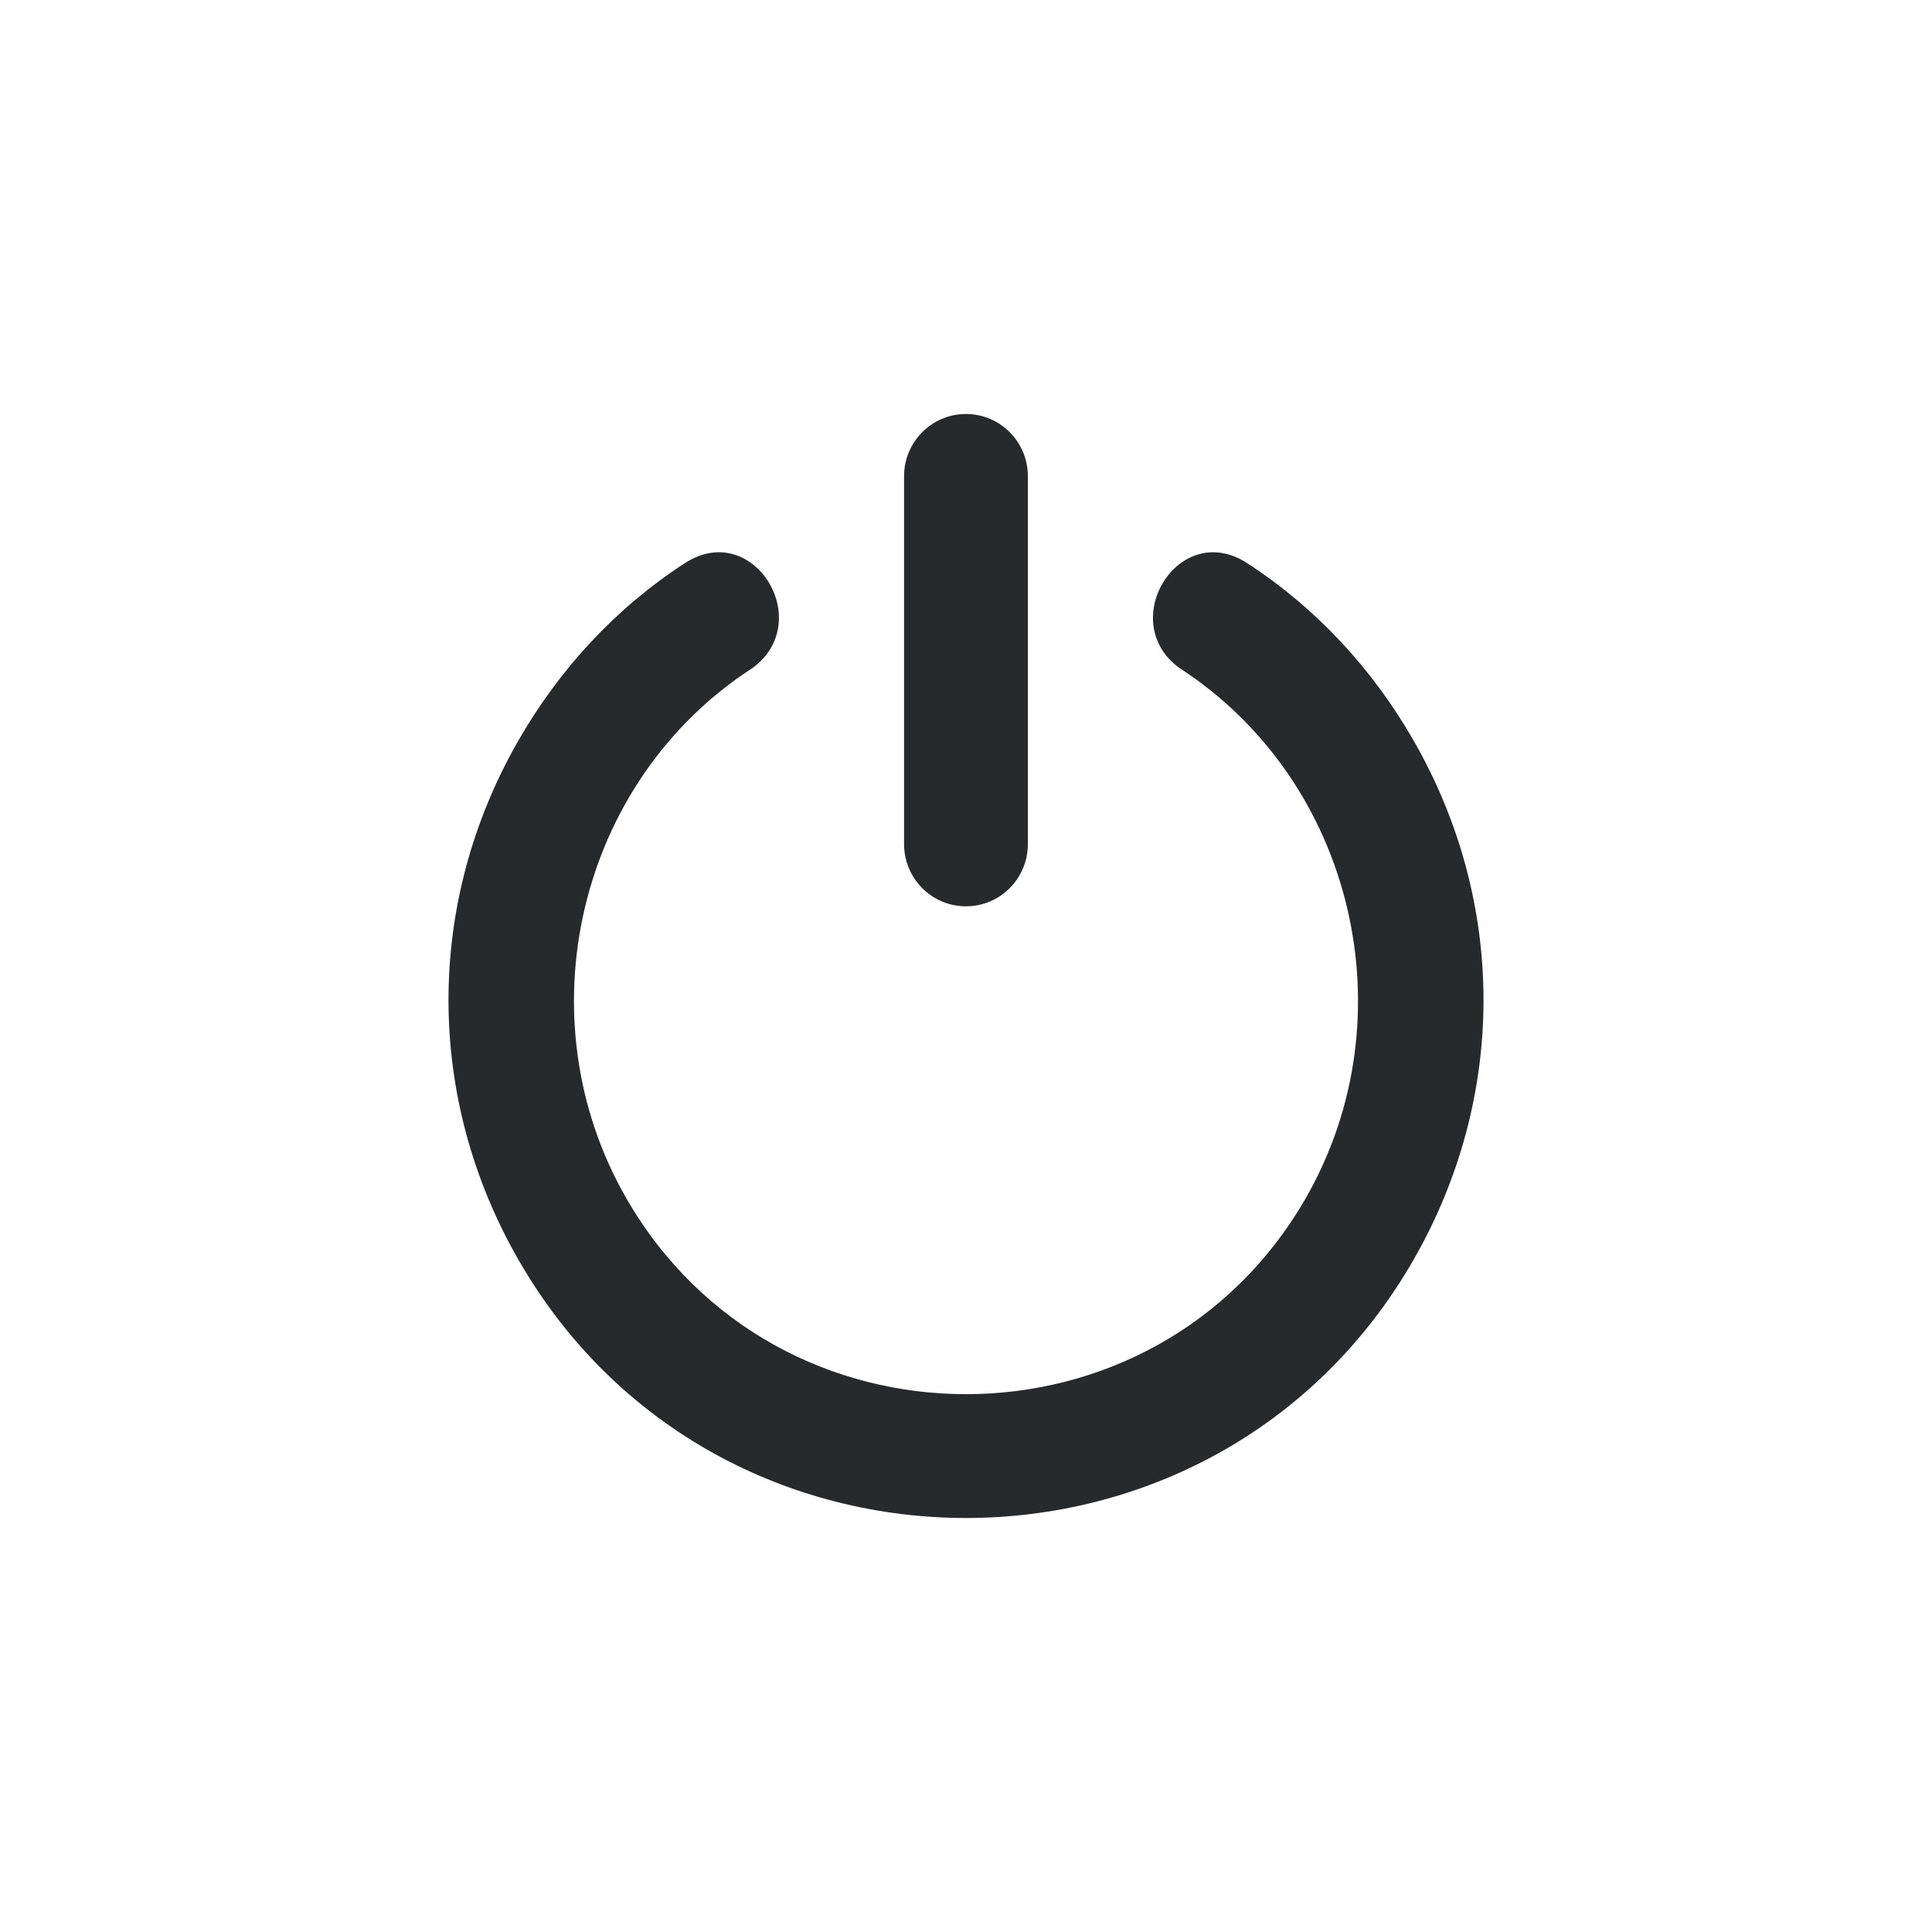 <?xml version="1.0" encoding="utf-8"?>
<svg viewBox="0 0 256 256" xmlns="http://www.w3.org/2000/svg">
  <path d="M 127.995 54.857 L 127.995 54.857 C 123.465 54.857 119.794 58.546 119.794 63.099 L 119.794 111.849 C 119.794 116.402 123.465 120.091 127.995 120.091 L 127.995 120.091 C 132.526 120.091 136.197 116.402 136.197 111.849 L 136.197 63.099 C 136.197 58.546 132.526 54.857 127.995 54.857 Z" fill="#28292B" style=""/>
  <path fill-rule="evenodd" clip-rule="evenodd" d="M 99.726 88.507 C 76.544 103.479 69.23 134.807 82.971 158.743 C 102.875 193.399 153.125 193.399 173.029 158.743 C 186.77 134.807 179.456 103.479 156.238 88.485 C 147.858 82.331 156.192 68.736 165.262 74.624 C 174.395 80.553 181.856 88.631 187.287 98.085 C 199.666 119.611 199.666 145.417 187.291 166.949 C 161.093 212.539 94.907 212.539 68.709 166.949 C 56.334 145.417 56.334 119.611 68.713 98.085 C 74.144 88.631 81.605 80.553 90.738 74.624 C 99.808 68.736 108.142 82.331 99.726 88.507 Z" fill="#28292B" style=""/>
</svg>